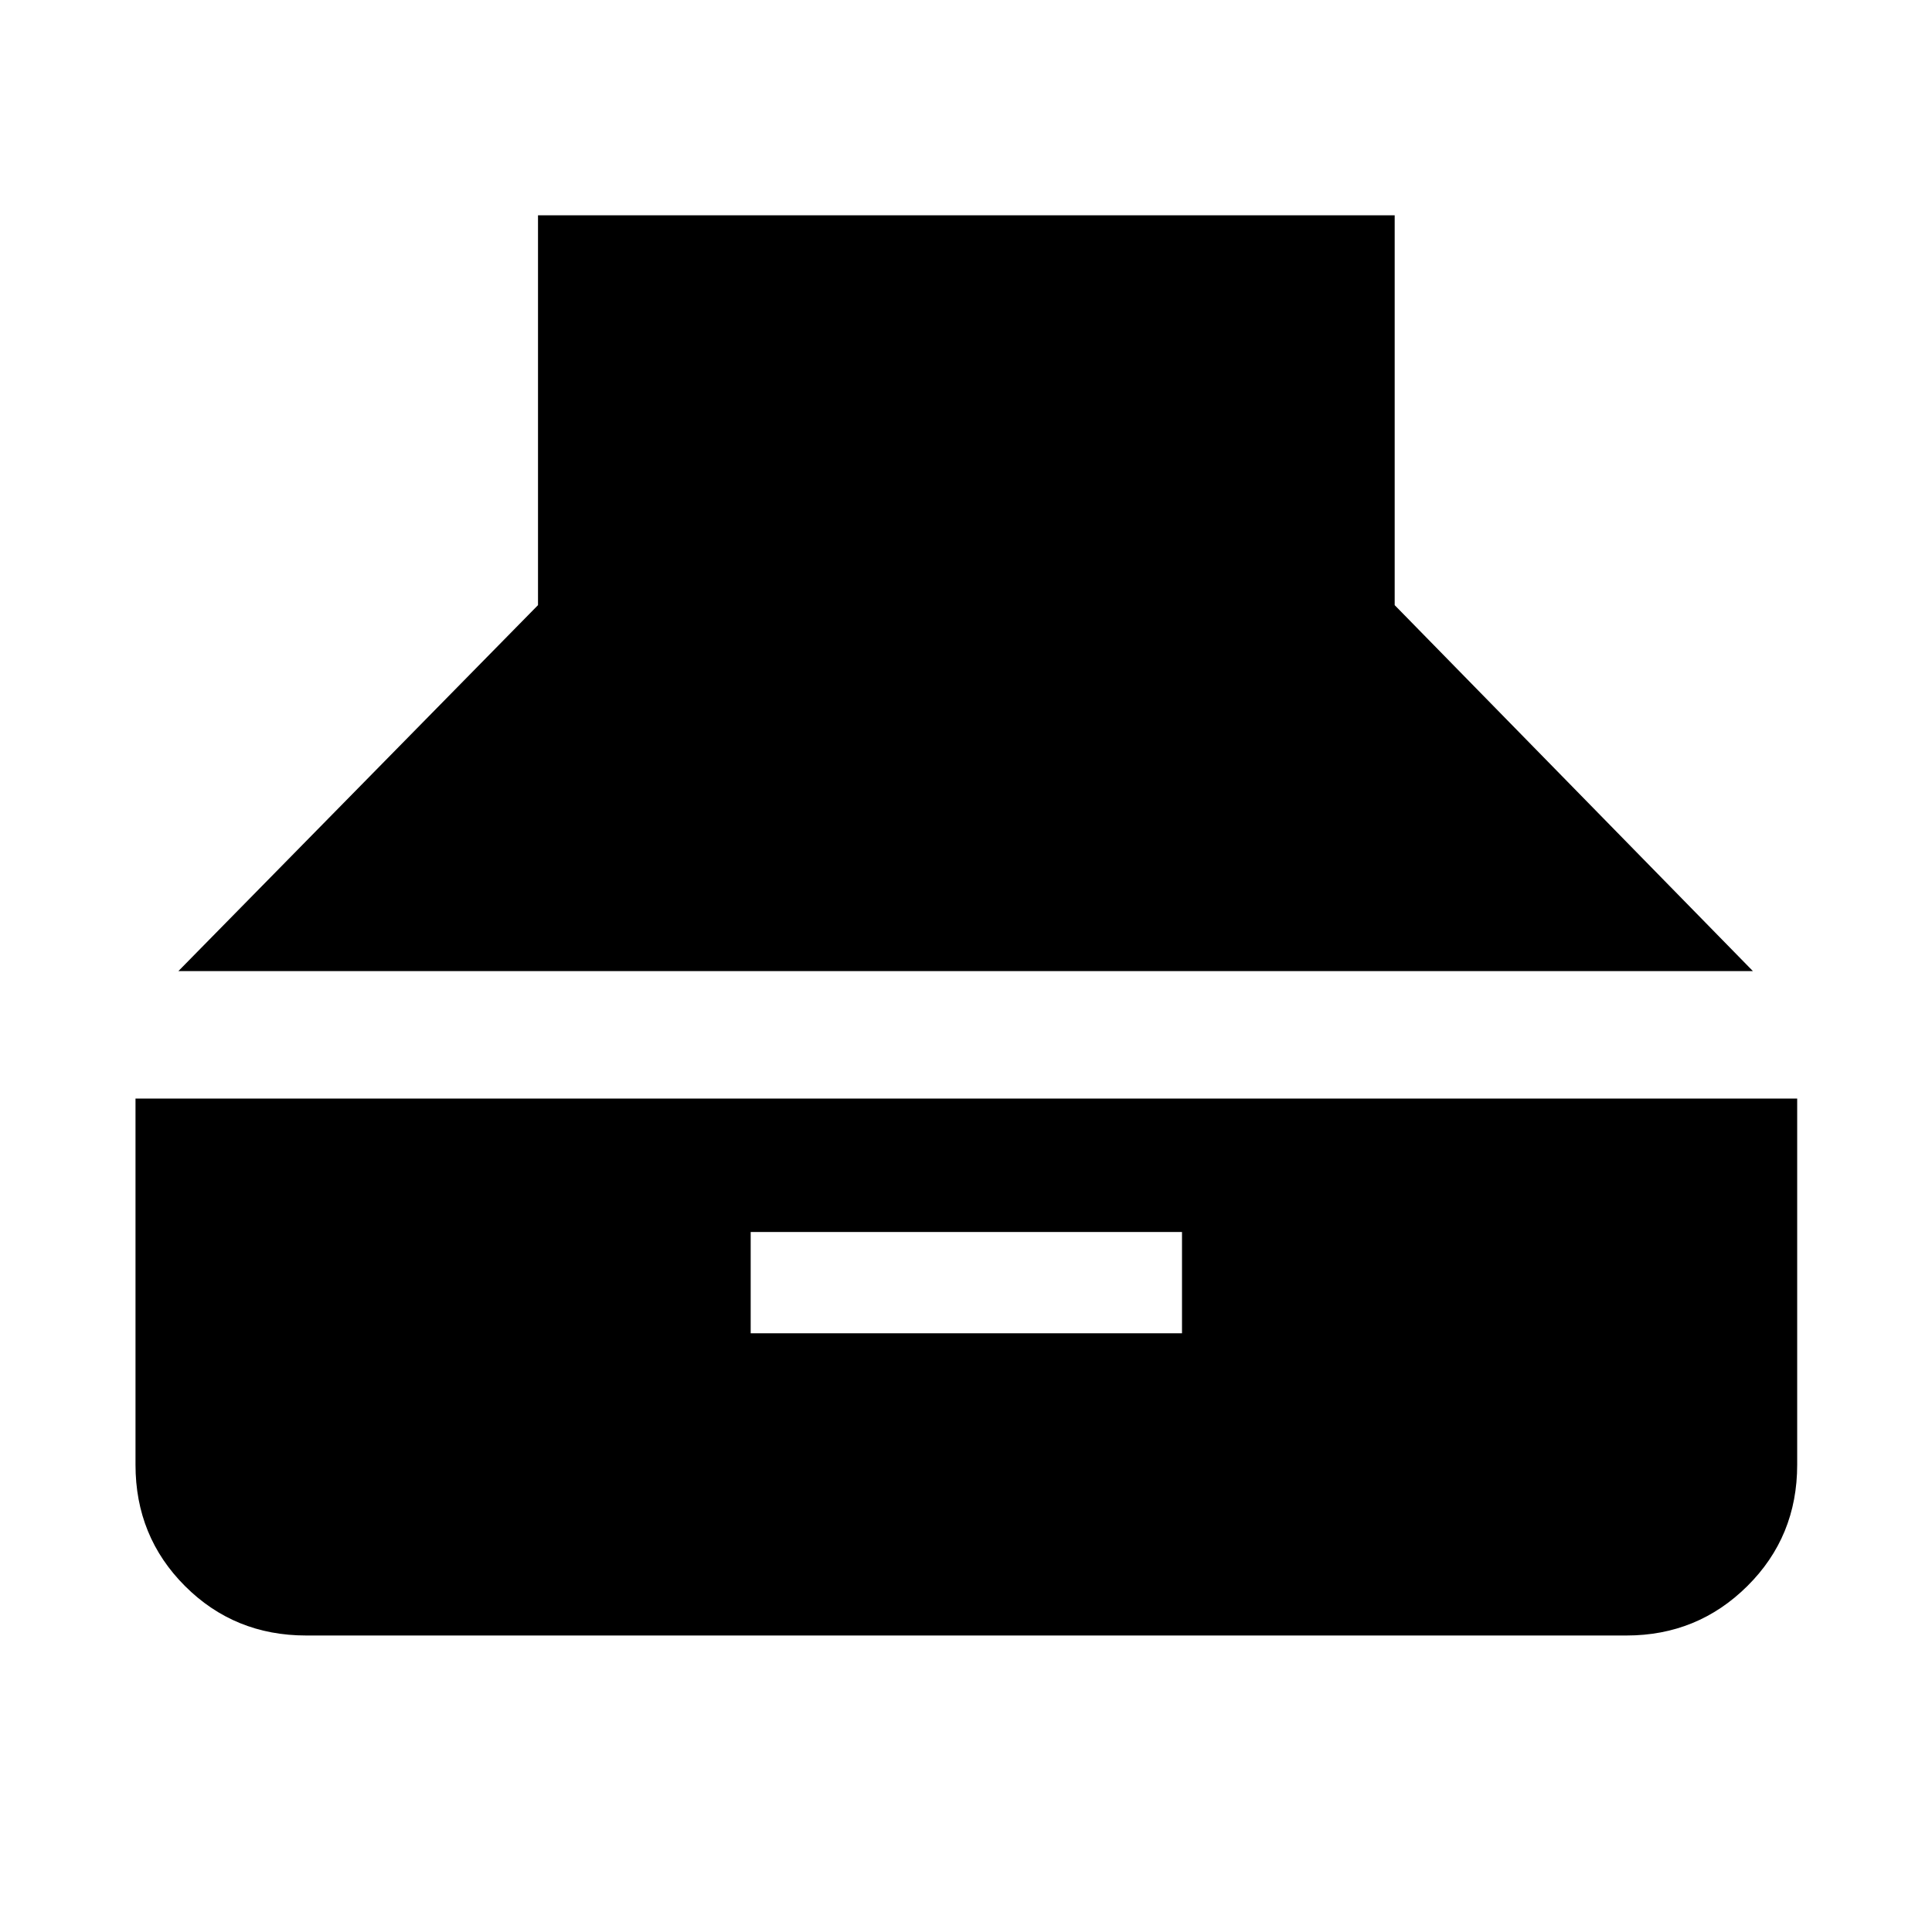 <svg xmlns="http://www.w3.org/2000/svg" height="40" viewBox="0 -960 960 960" width="40"><path d="M88.64-477.47h782.37l-178-181.84v-193.7H267.33v193.7L88.64-477.47Zm63.5 330.14H808.2q35.31 0 60.06-24.58t24.75-60.23v-182H67.33v182q0 35.65 24.58 60.23t60.23 24.58Zm220.87-150.18v-50.31h214.32v50.31H373.01Z"/></svg>